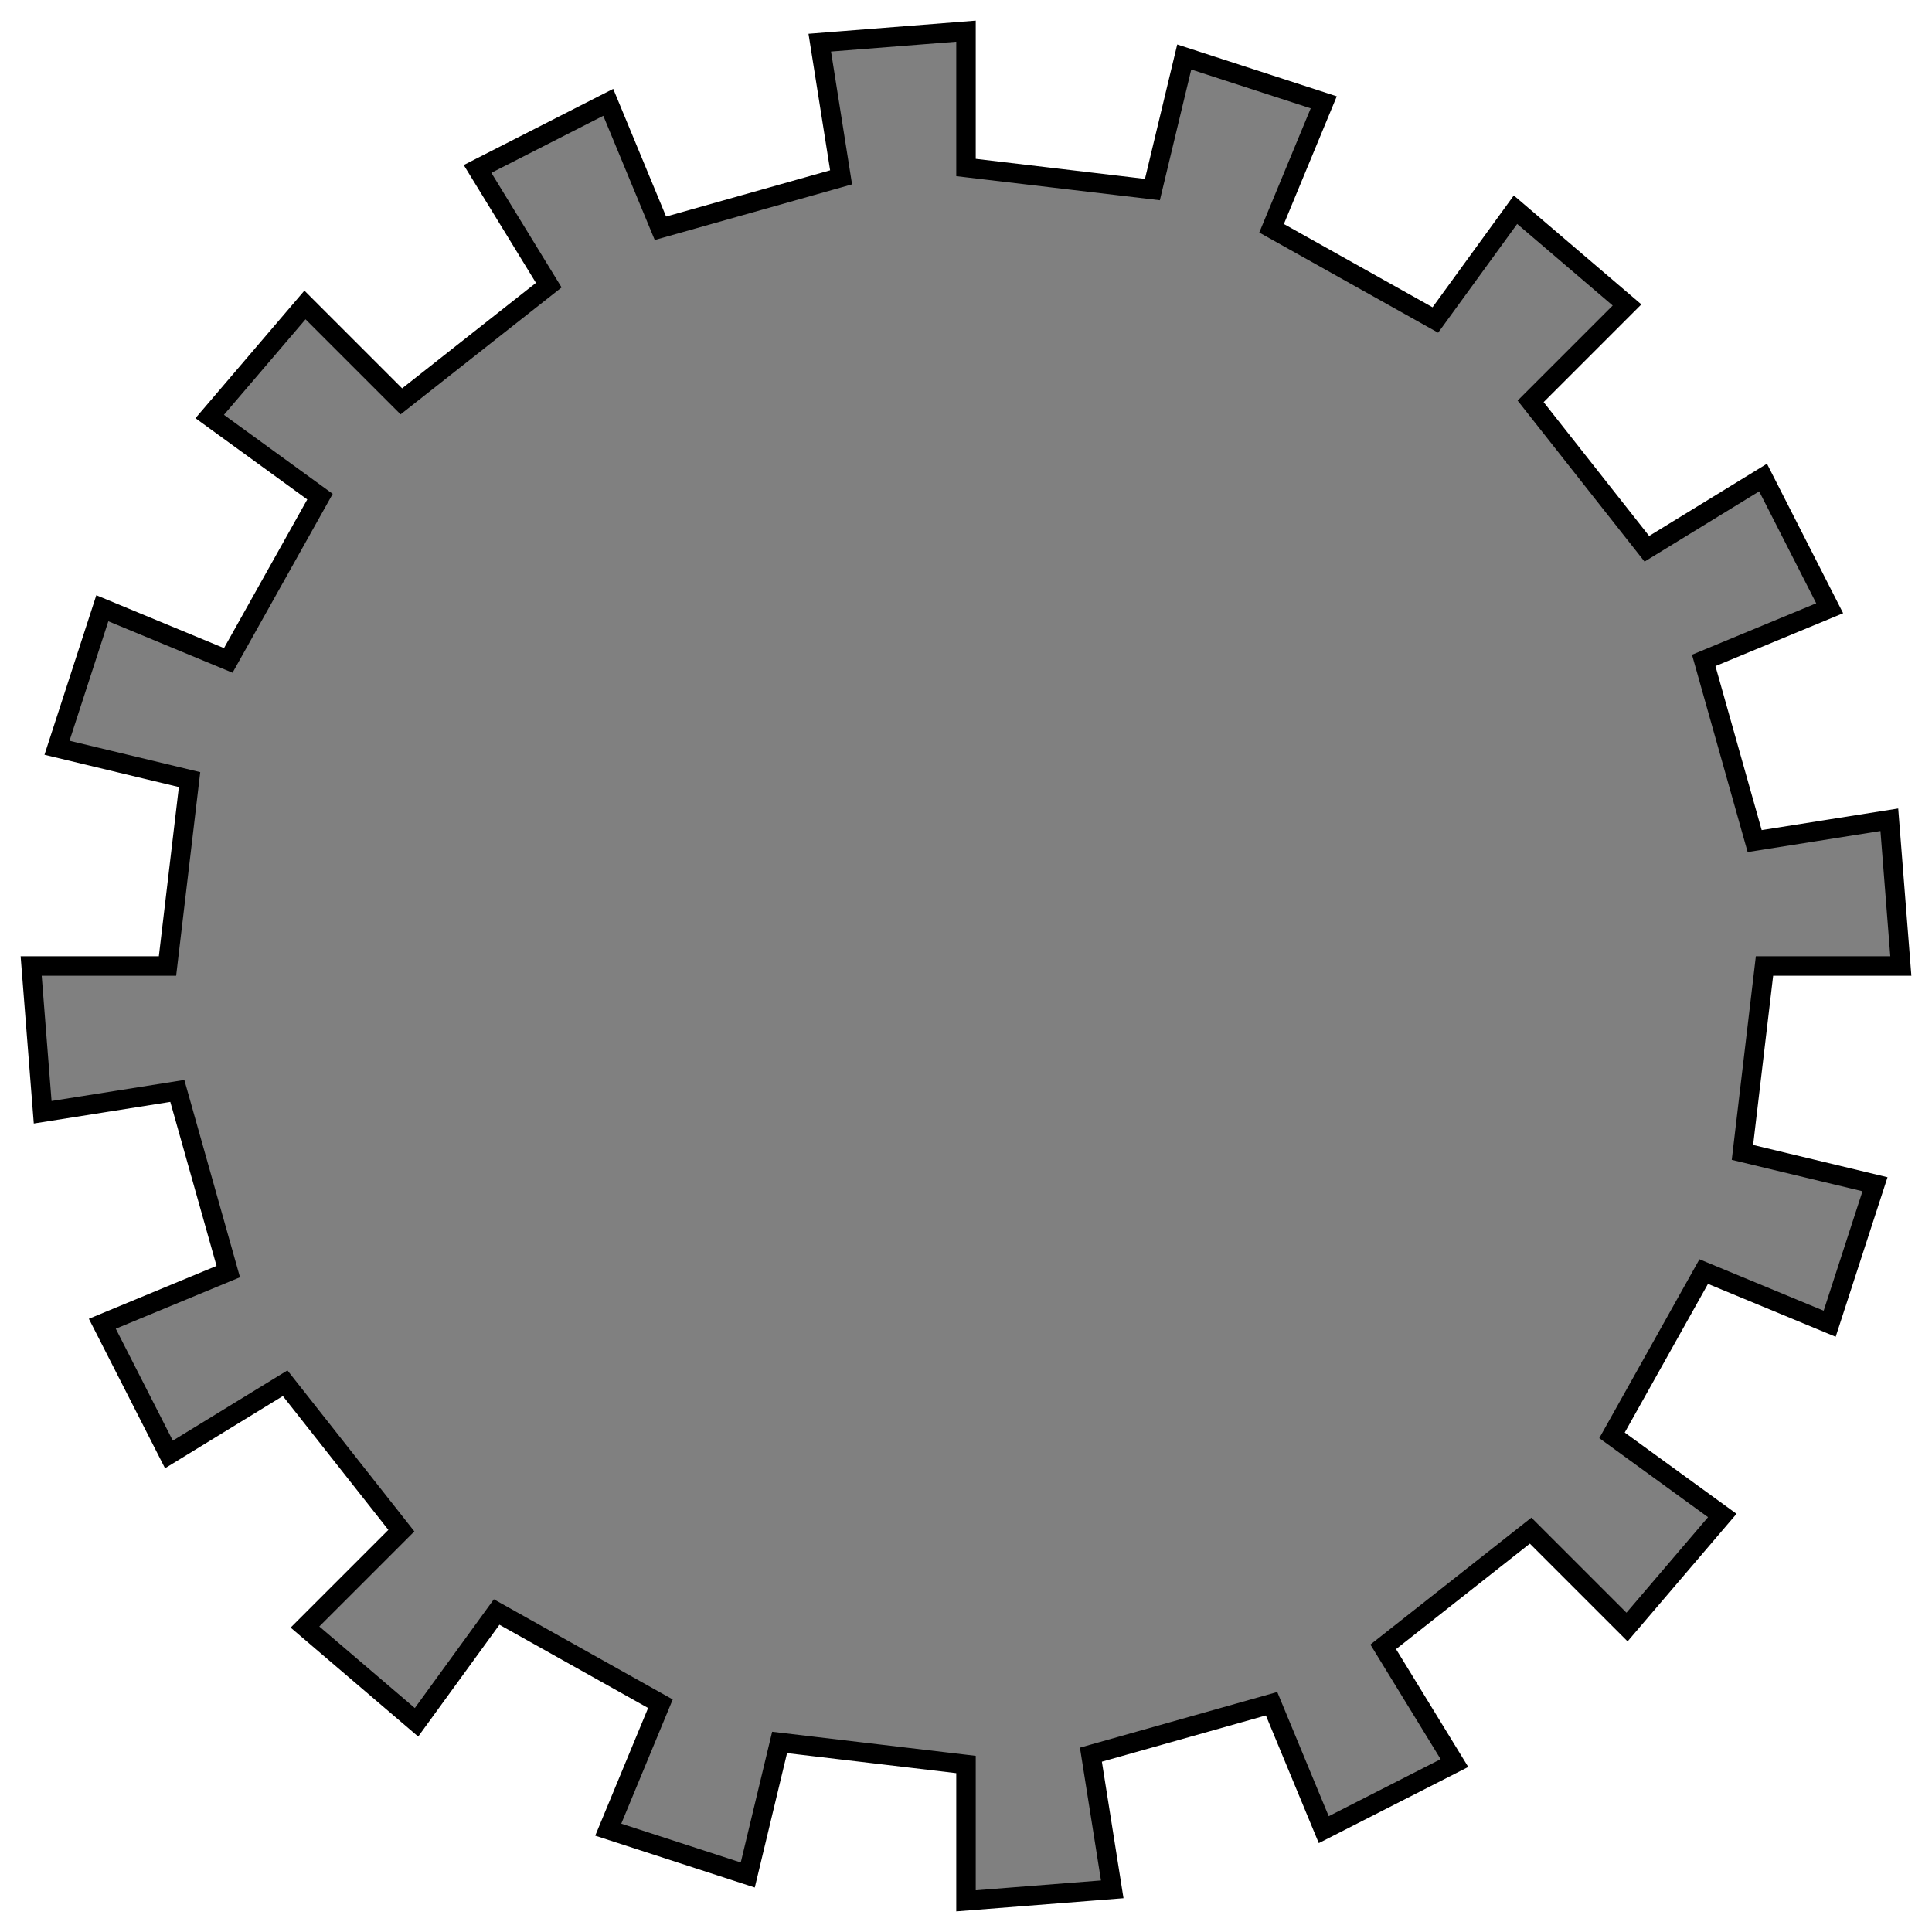 <svg version="1.1" baseProfile="full" width="992" height="992" xmlns="http://www.w3.org/2000/svg">
<path d="M 906 496 L 894.672 591.713 L 962.738 608.054 L 939.462 679.688 L 874.791 652.9 L 827.697 736.992 L 884.328 778.137 L 835.411 835.411 L 785.914 785.914 L 710.224 845.582 L 746.799 905.267 L 679.688 939.462 L 652.9 874.791 L 560.138 900.952 L 571.089 970.09 L 496.0 976.0 L 496.0 906.0 L 400.287 894.672 L 383.946 962.738 L 312.312 939.462 L 339.1 874.791 L 255.008 827.697 L 213.863 884.328 L 156.589 835.411 L 206.086 785.914 L 146.418 710.224 L 86.733 746.799 L 52.538 679.688 L 117.209 652.9 L 91.048 560.138 L 21.91 571.089 L 16.0 496.0 L 86.0 496.0 L 97.328 400.287 L 29.262 383.946 L 52.538 312.312 L 117.209 339.1 L 164.303 255.008 L 107.672 213.863 L 156.589 156.589 L 206.086 206.086 L 281.776 146.418 L 245.201 86.733 L 312.312 52.538 L 339.1 117.209 L 431.862 91.048 L 420.911 21.91 L 496.0 16.0 L 496.0 86.0 L 591.713 97.328 L 608.054 29.262 L 679.688 52.538 L 652.9 117.209 L 736.992 164.303 L 778.137 107.672 L 835.411 156.589 L 785.914 206.086 L 845.582 281.776 L 905.267 245.201 L 939.462 312.312 L 874.791 339.1 L 900.952 431.862 L 970.09 420.911 L 976.0 496.0 L 906.0 496.0 Z" style="fill:#808080; stroke:#000000; stroke-width:10"/>
</svg>
